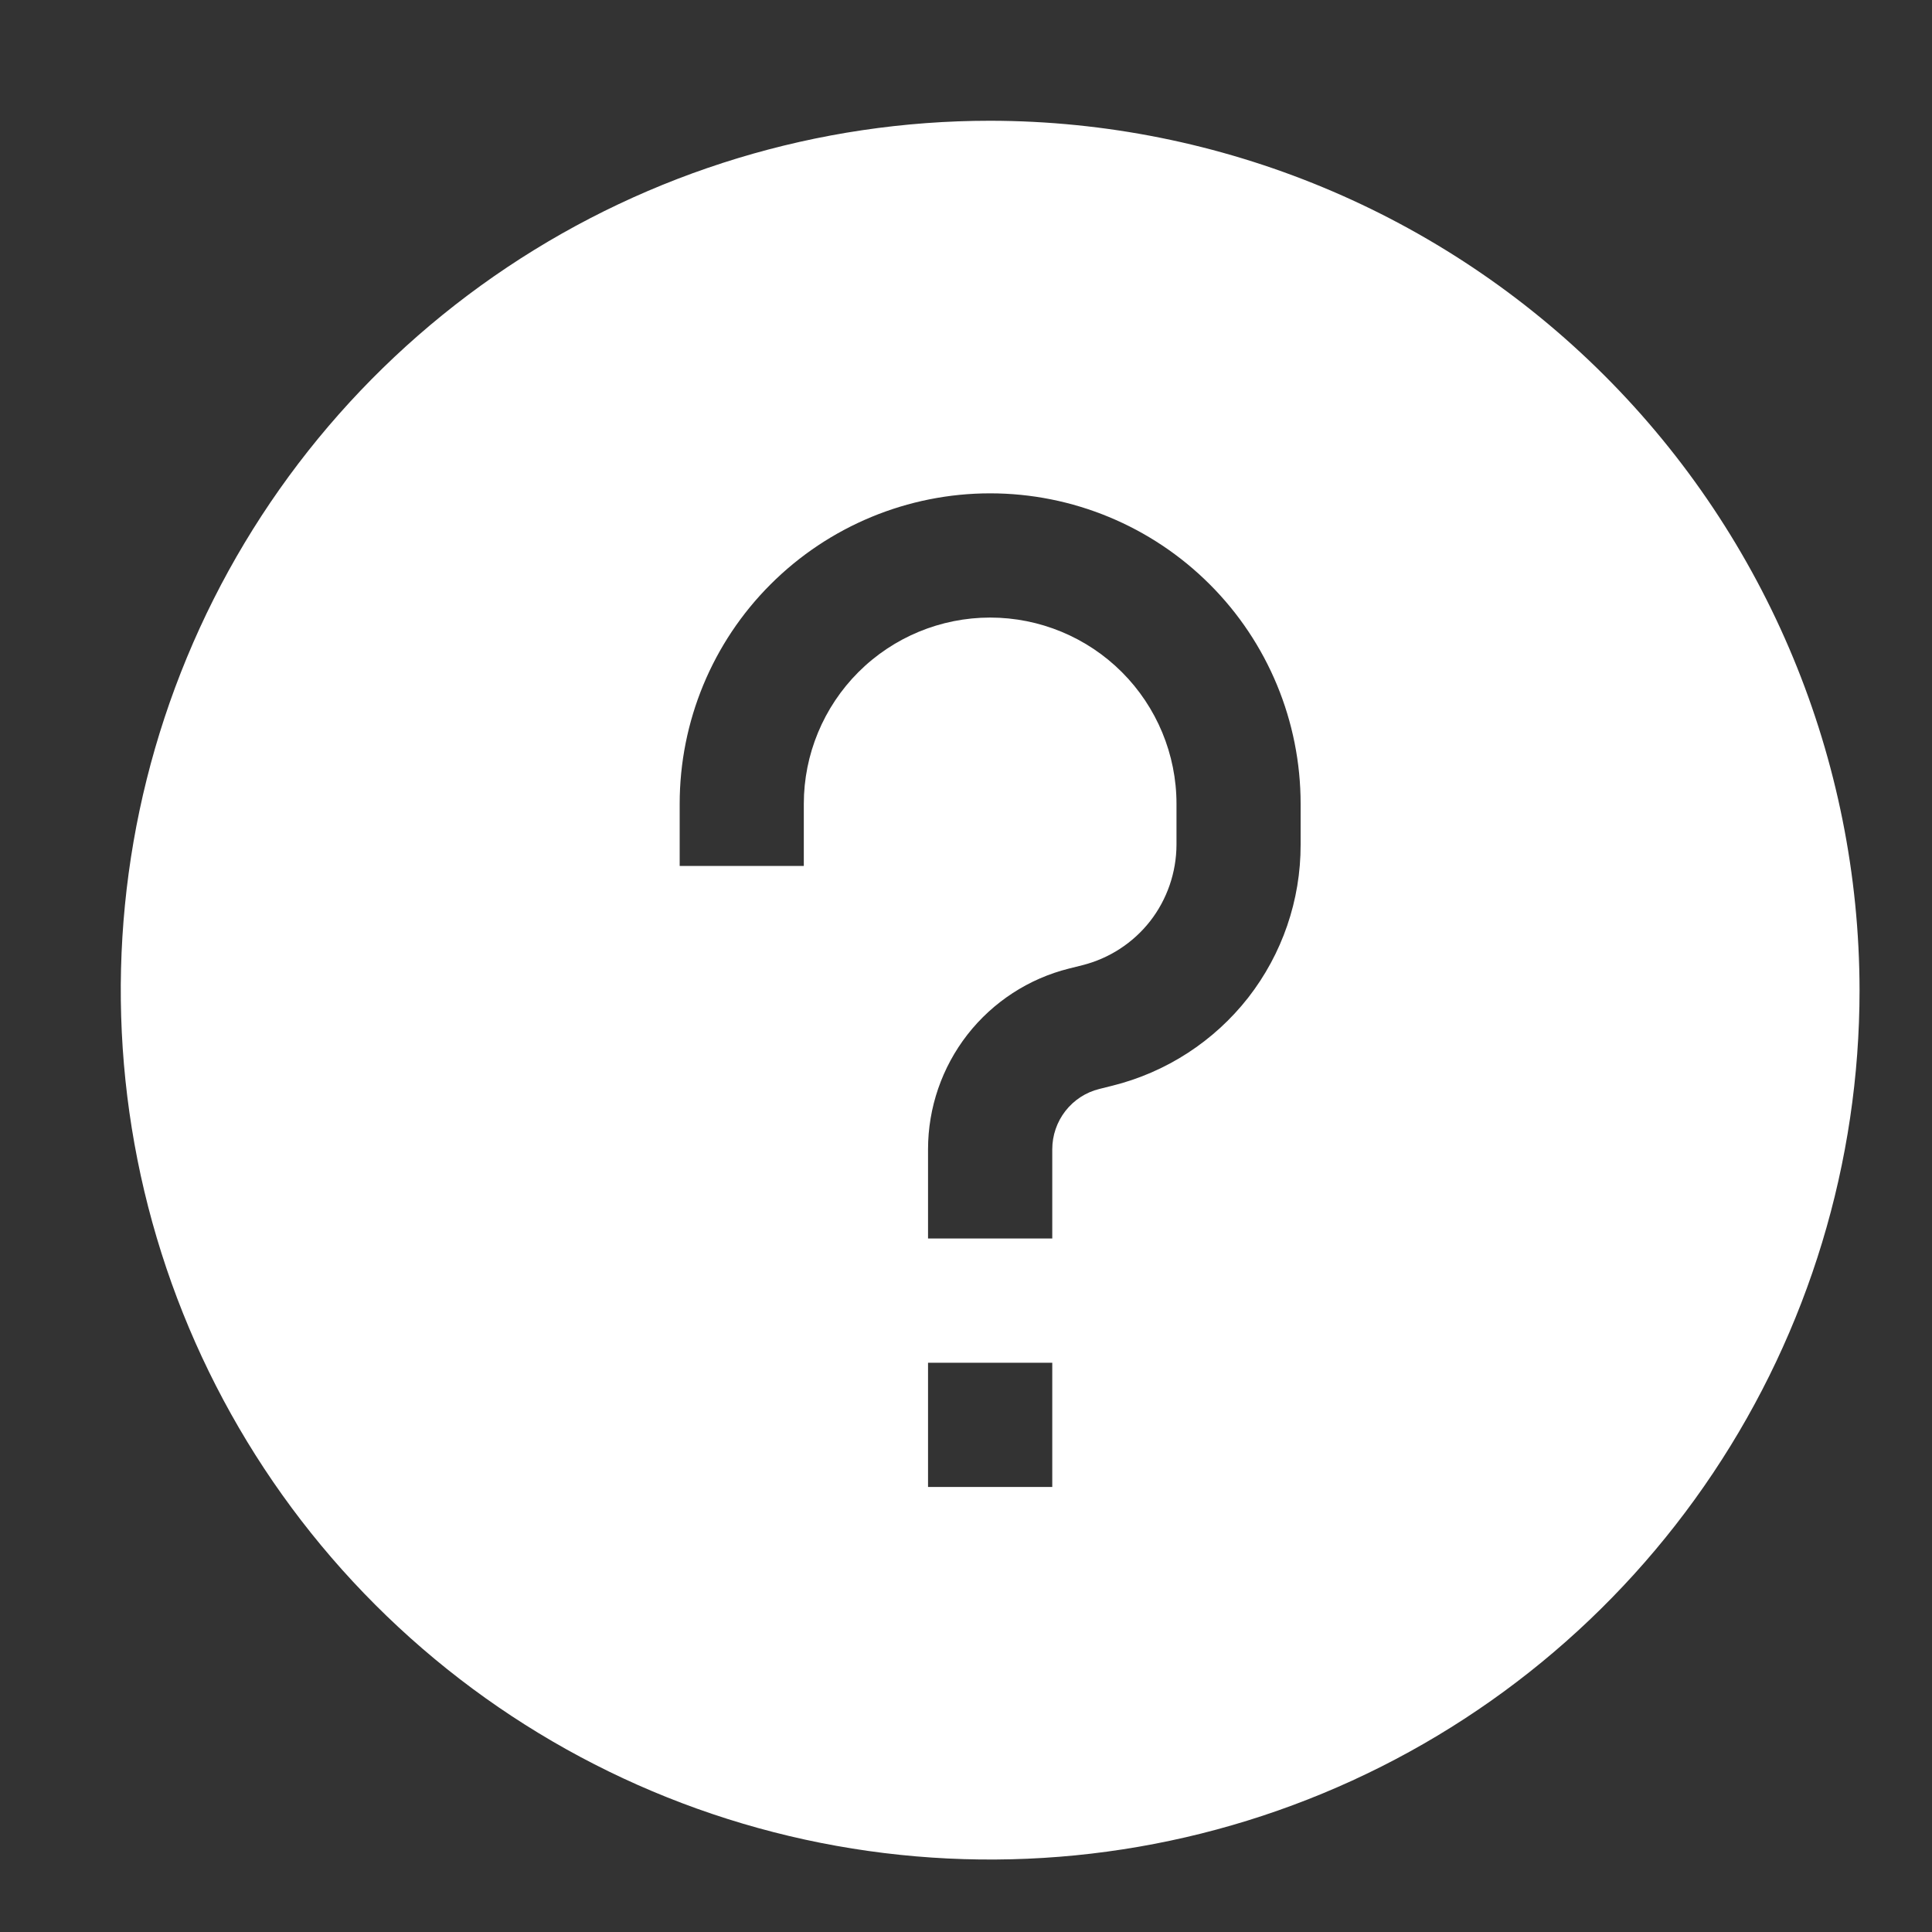 <svg width="20" height="20" viewBox="0 0 20 20" fill="none" xmlns="http://www.w3.org/2000/svg">
<rect x="0" y="0" width="20" height="20" fill="#333333" stroke="none"/>
<path d="M10.25 1.25C8.47 1.25 6.73 1.778 5.25 2.767C3.77 3.756 2.616 5.161 1.935 6.806C1.254 8.45 1.076 10.26 1.423 12.006C1.77 13.752 2.627 15.355 3.886 16.614C5.145 17.873 6.748 18.73 8.494 19.077C10.24 19.424 12.05 19.246 13.694 18.565C15.339 17.884 16.744 16.73 17.733 15.25C18.722 13.77 19.25 12.03 19.25 10.25C19.247 7.864 18.298 5.576 16.611 3.889C14.924 2.202 12.636 1.253 10.25 1.25ZM10.893 15.393H9.607V14.107H10.893V15.393ZM13.464 8.744C13.465 9.318 13.274 9.875 12.921 10.328C12.567 10.78 12.073 11.1 11.516 11.239L11.38 11.273C11.241 11.307 11.117 11.388 11.029 11.501C10.941 11.614 10.893 11.754 10.893 11.897V12.821H9.607V11.897C9.607 11.467 9.751 11.049 10.015 10.71C10.28 10.371 10.65 10.13 11.068 10.026L11.204 9.992C11.482 9.922 11.729 9.762 11.906 9.536C12.082 9.31 12.178 9.031 12.179 8.744V8.321C12.179 7.81 11.975 7.319 11.614 6.958C11.252 6.596 10.761 6.393 10.25 6.393C9.739 6.393 9.248 6.596 8.886 6.958C8.525 7.319 8.321 7.81 8.321 8.321V8.964H7.036V8.321C7.036 7.469 7.374 6.651 7.977 6.049C8.58 5.446 9.398 5.107 10.25 5.107C11.102 5.107 11.92 5.446 12.523 6.049C13.126 6.651 13.464 7.469 13.464 8.321V8.744Z" fill="white"/>
</svg>
